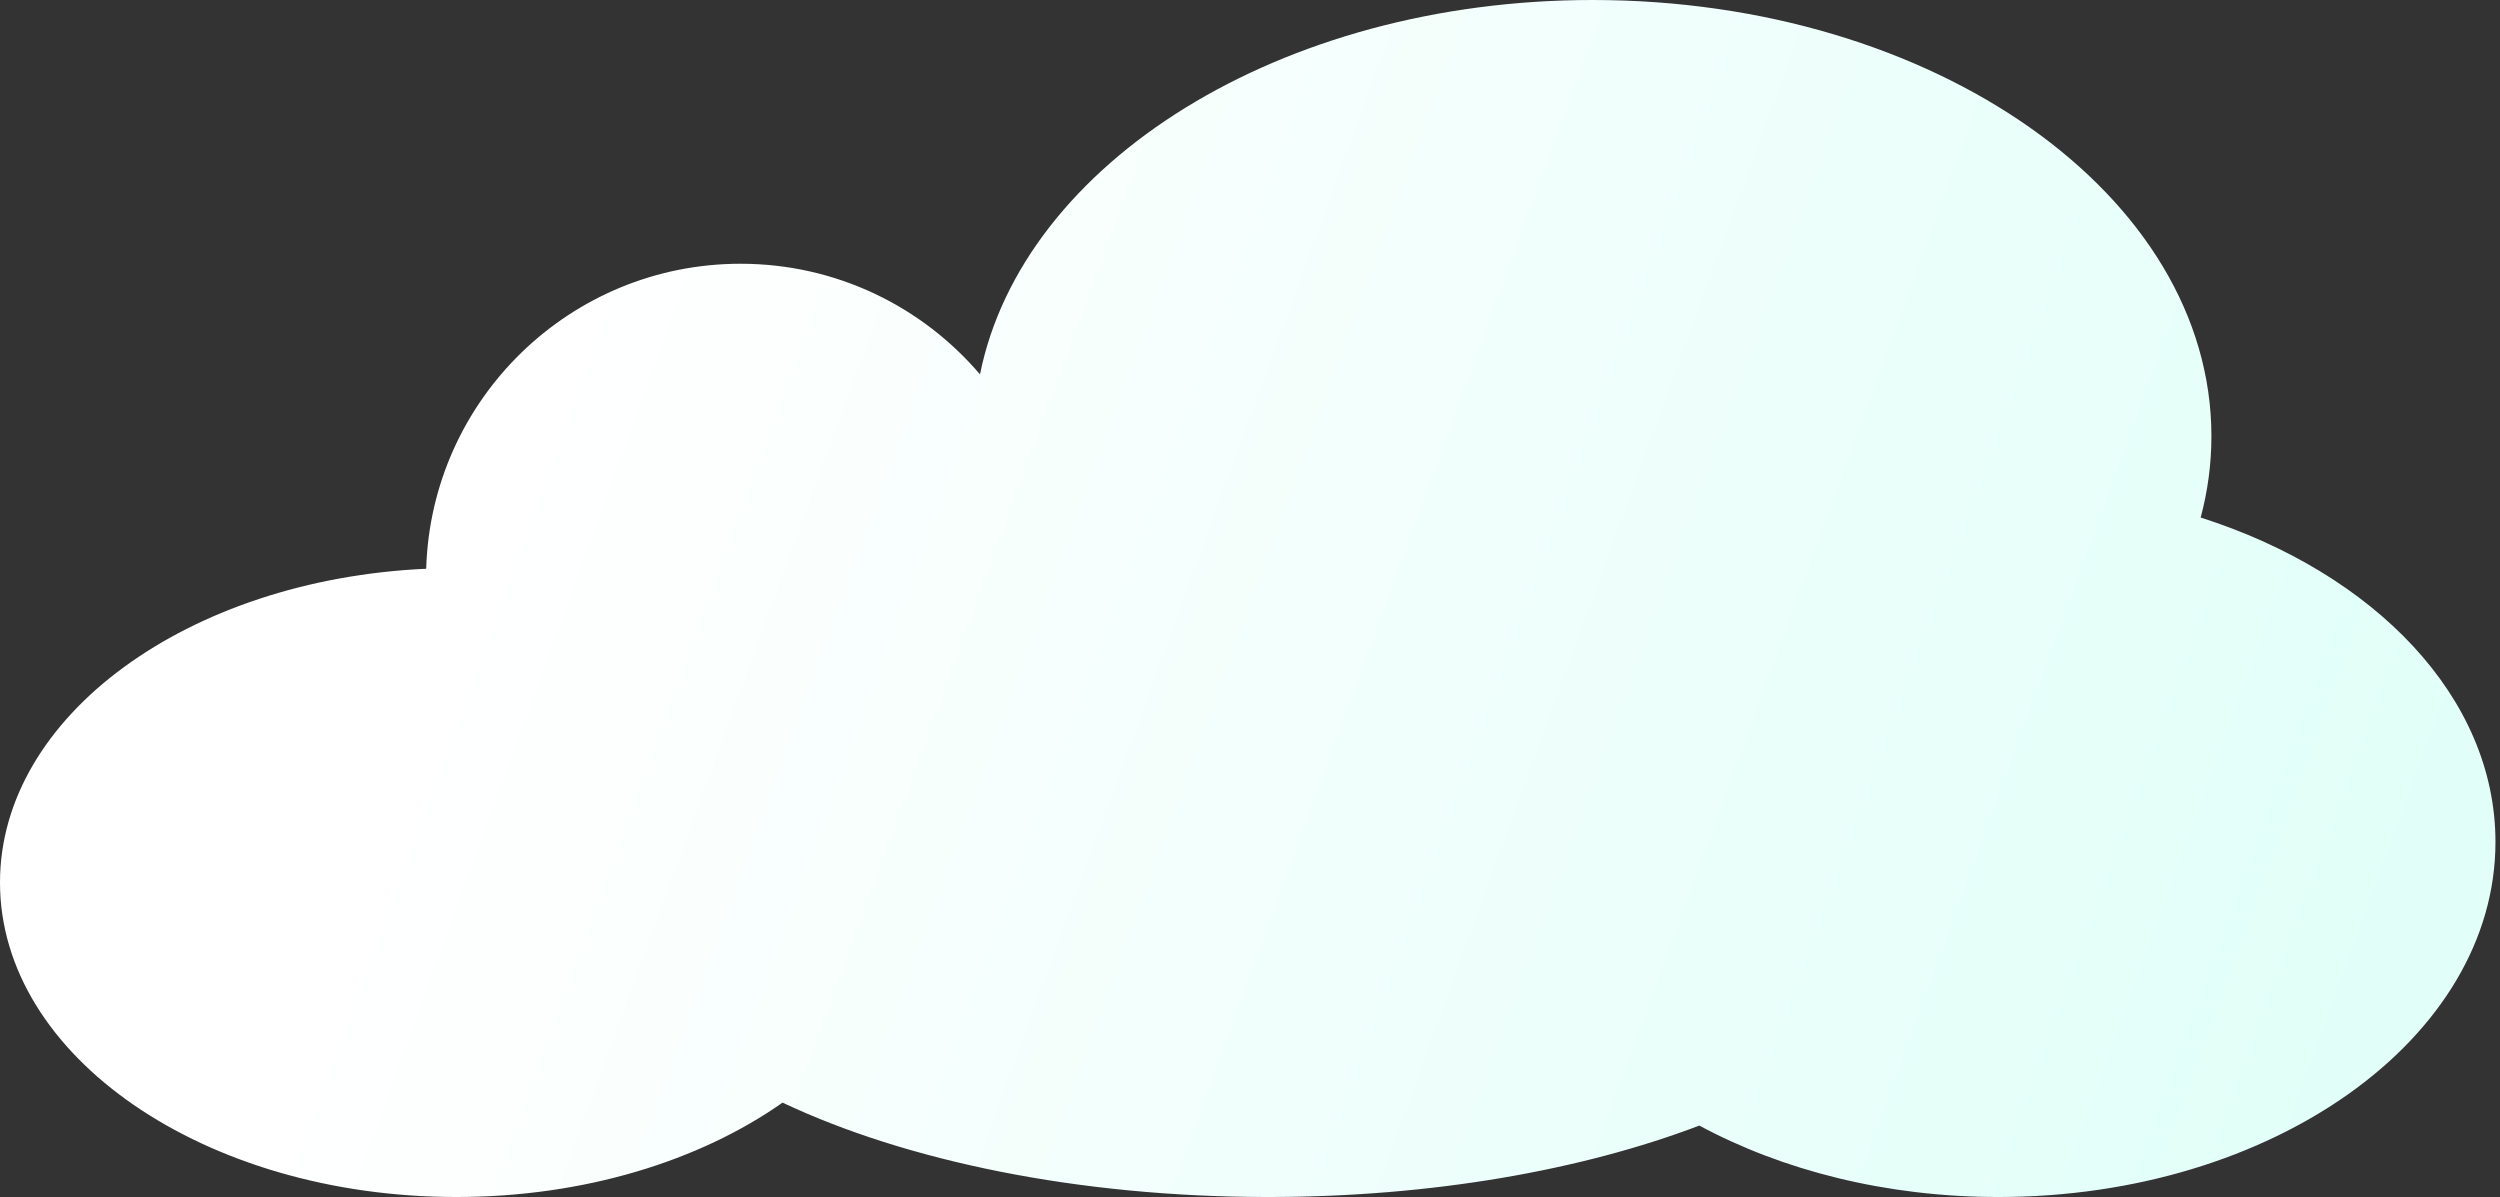 <svg width="401" height="192" viewBox="0 0 401 192" fill="none" xmlns="http://www.w3.org/2000/svg">
<rect x="0" y="0" width="401" height="192" fill="#333333" stroke="none"/>
<path fill-rule="evenodd" clip-rule="evenodd" d="M354.71 69.966C354.71 74.425 354.119 78.787 352.987 83.015C380.85 91.892 400.272 111.851 400.272 135.051C400.272 166.503 364.576 192 320.543 192C302.535 192 285.921 187.735 272.573 180.543C253.752 187.702 229.655 192 203.389 192C172.885 192 145.307 186.203 125.52 176.861C112.231 186.203 93.708 192 73.22 192C32.782 192 0 169.417 0 141.559C0 114.826 30.189 92.951 68.362 91.228C69.165 64.073 91.431 42.305 118.78 42.305C134.164 42.305 147.939 49.192 157.191 60.05C164.023 26.105 205.415 0 255.456 0C310.273 0 354.71 31.325 354.71 69.966Z" fill="url(#paint0_linear_435_21)"/>
<defs>
<linearGradient id="paint0_linear_435_21" x1="86.237" y1="65.085" x2="375.865" y2="170.848" gradientUnits="userSpaceOnUse">
<stop stop-color="white"/>
<stop offset="1" stop-color="#E1FFF8"/>
</linearGradient>
</defs>
</svg>
